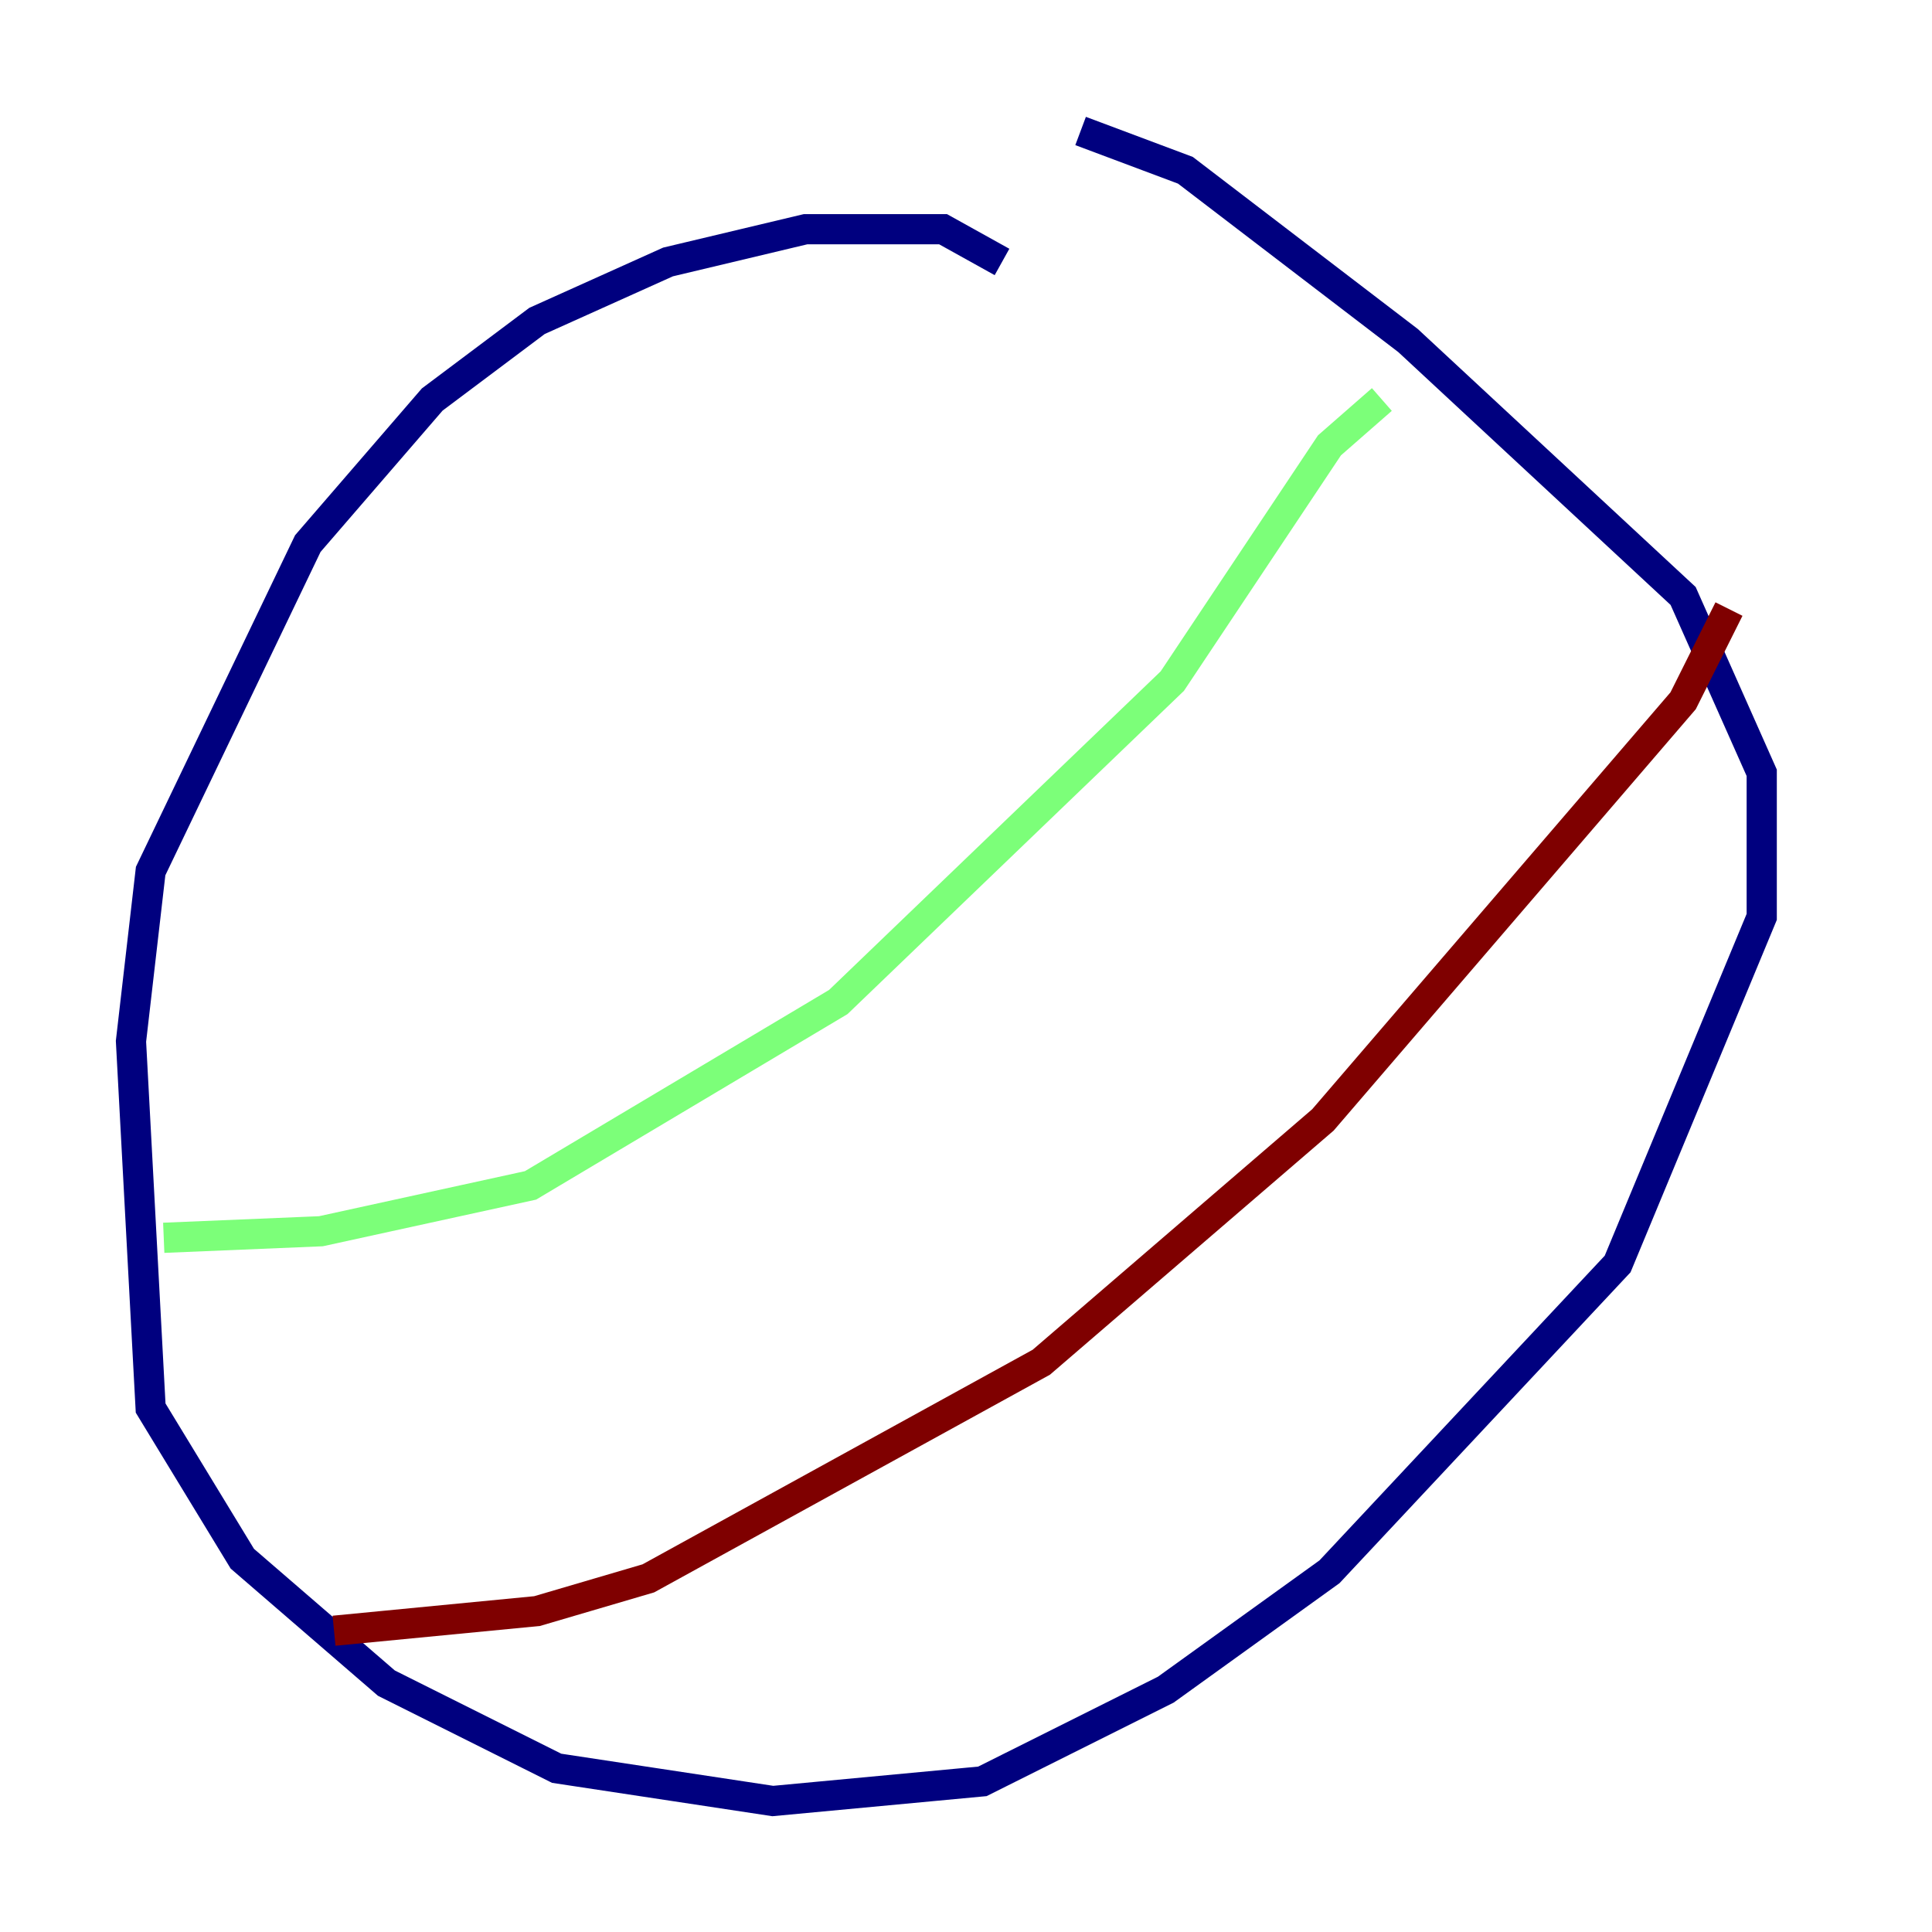 <?xml version="1.0" encoding="utf-8" ?>
<svg baseProfile="tiny" height="128" version="1.2" viewBox="0,0,128,128" width="128" xmlns="http://www.w3.org/2000/svg" xmlns:ev="http://www.w3.org/2001/xml-events" xmlns:xlink="http://www.w3.org/1999/xlink"><defs /><polyline fill="none" points="66.386,17.356 62.481,15.186 53.37,15.186 44.258,17.356 35.58,21.261 28.637,26.468 20.393,36.014 9.98,57.709 8.678,68.99 9.98,93.288 16.054,103.268 25.6,111.512 36.881,117.153 51.2,119.322 65.085,118.02 77.234,111.946 88.081,104.136 107.173,83.742 116.719,60.746 116.719,51.2 111.512,39.485 93.288,22.563 78.536,11.281 71.593,8.678" stroke="#00007f" stroke-width="2" /><polyline fill="none" points="10.848,82.007 21.261,81.573 35.146,78.536 55.539,66.386 77.668,45.125 88.081,29.505 91.552,26.468" stroke="#7cff79" stroke-width="2" /><polyline fill="none" points="22.129,108.041 35.58,106.739 42.956,104.57 68.99,90.251 87.647,74.197 111.512,46.427 114.549,40.352" stroke="#7f0000" stroke-width="2" /></svg>